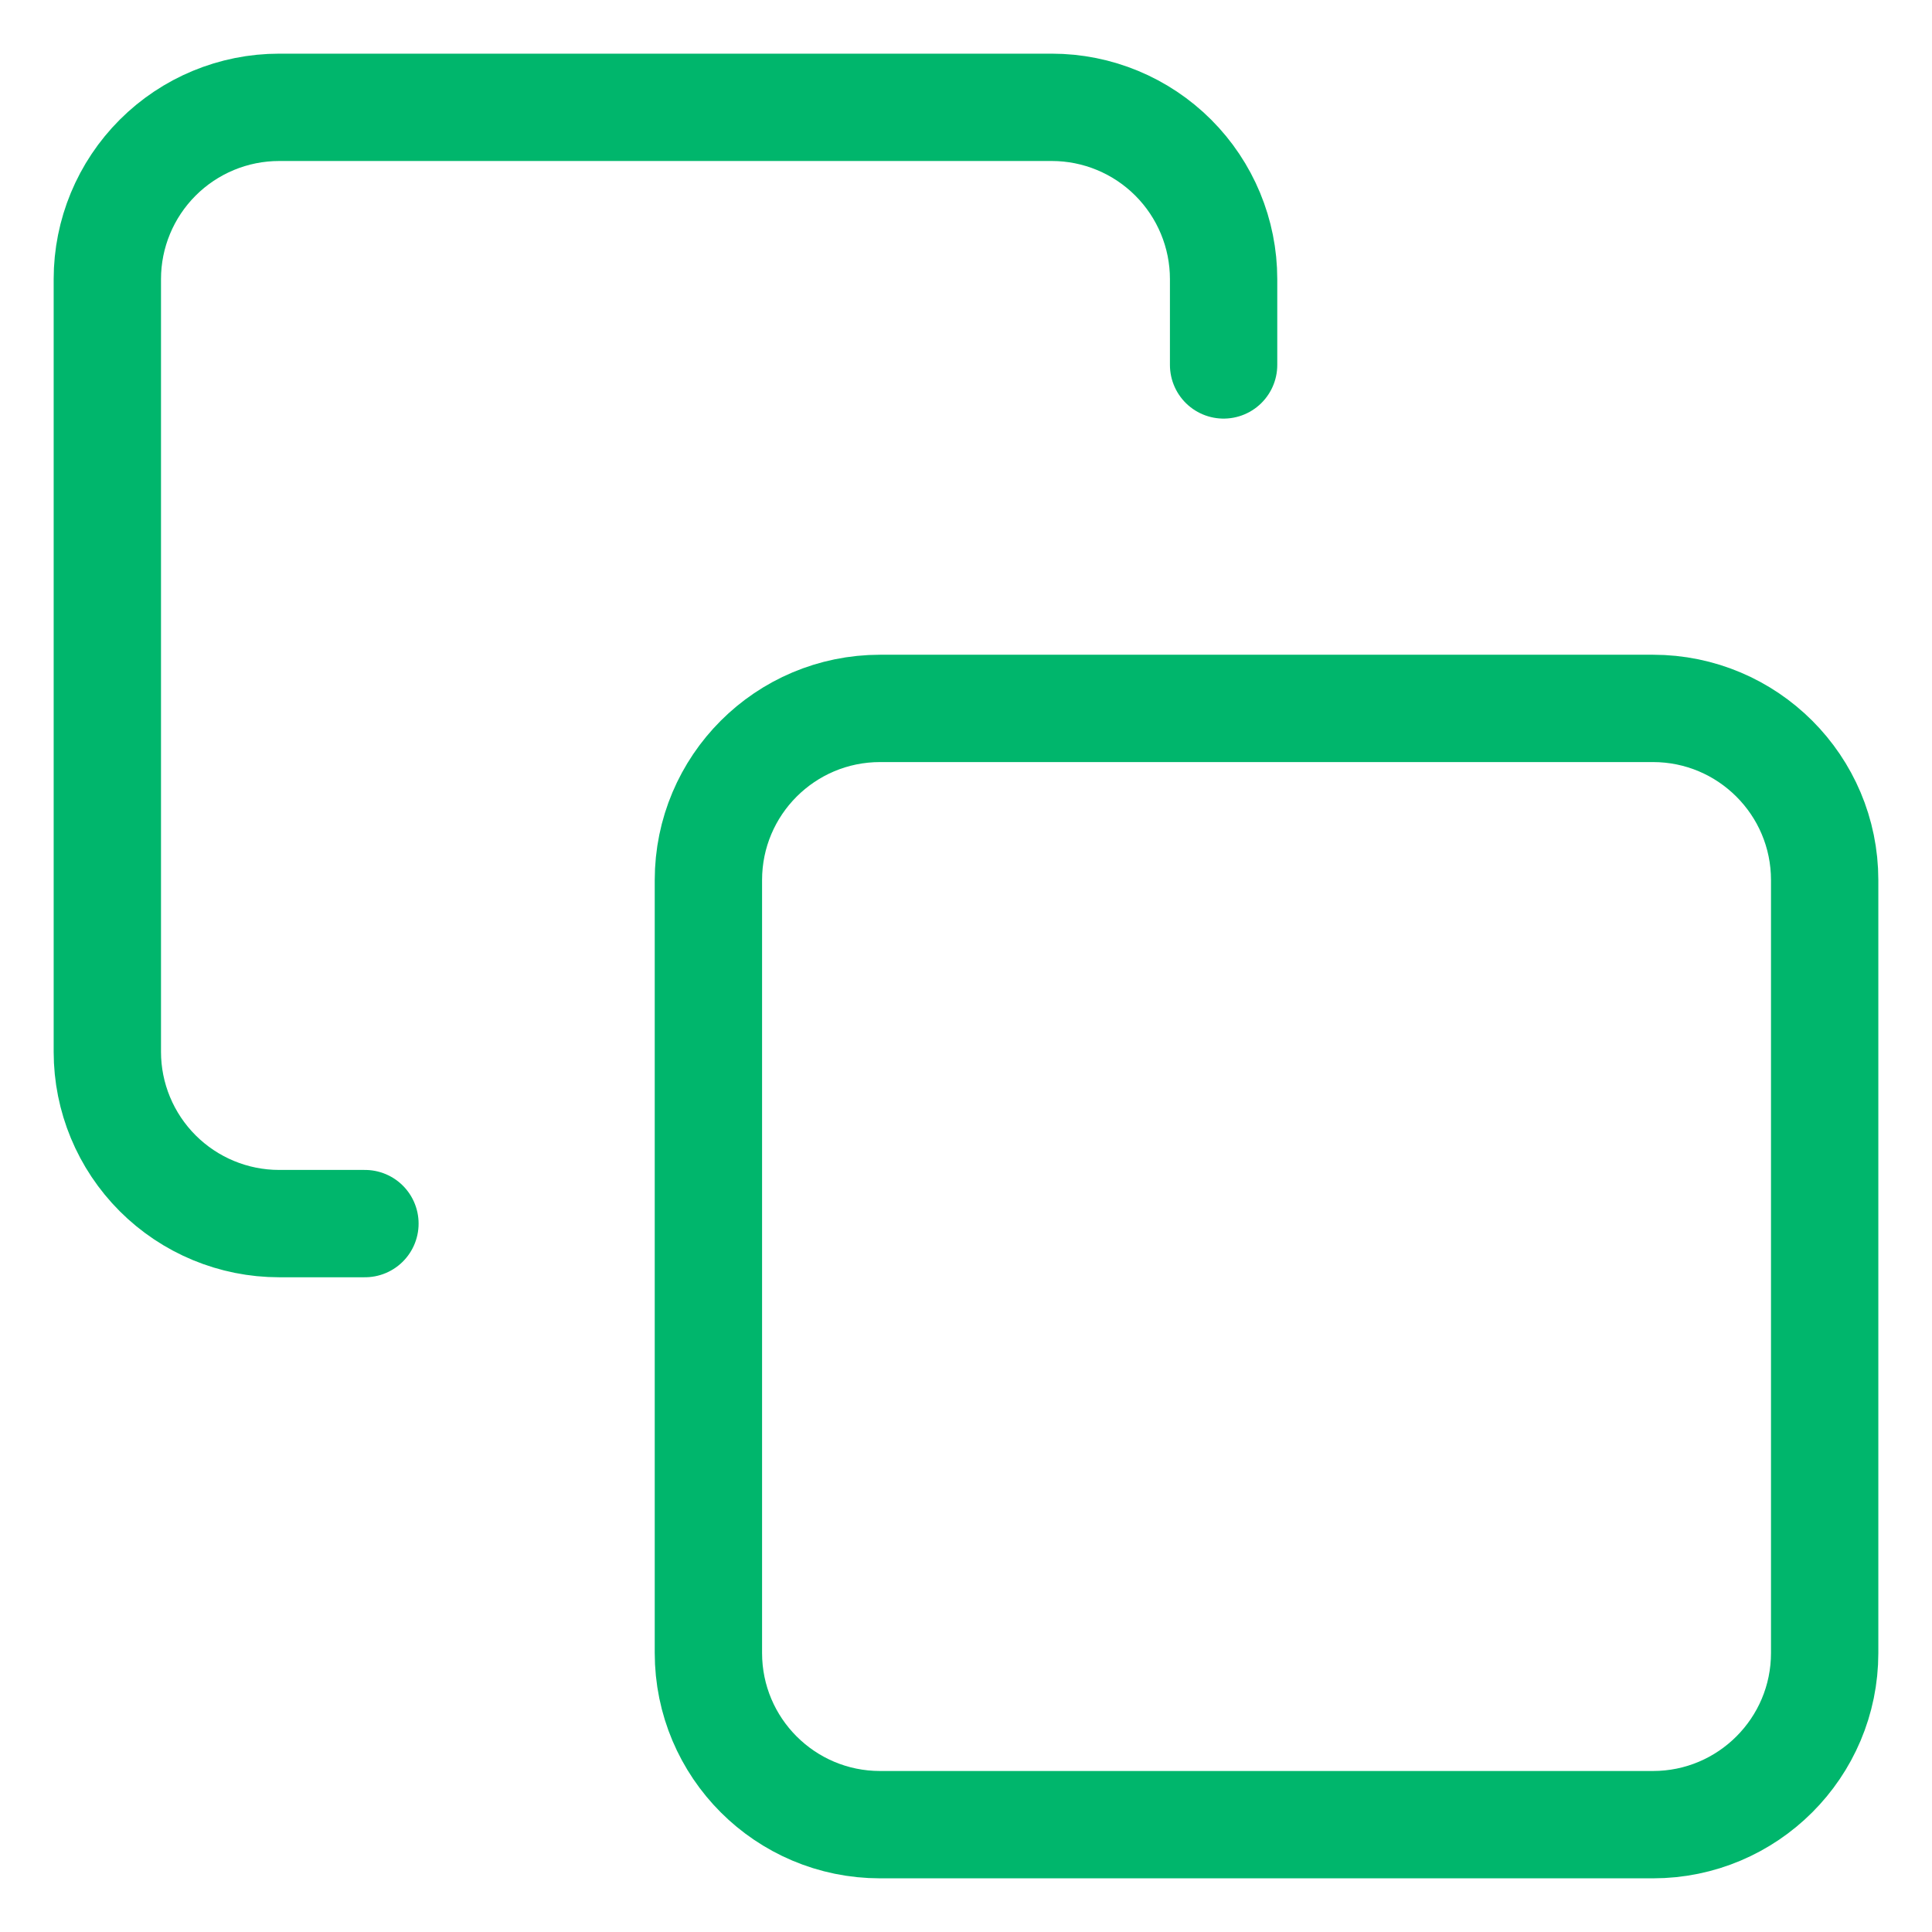 <svg width="18" height="18" viewBox="0 0 18 18" fill="none" xmlns="http://www.w3.org/2000/svg">
<path d="M3.4 11.4H2.6C2.176 11.4 1.769 11.231 1.469 10.931C1.169 10.631 1 10.224 1 9.8V2.6C1 2.176 1.169 1.769 1.469 1.469C1.769 1.169 2.176 1 2.6 1H9.8C10.224 1 10.631 1.169 10.931 1.469C11.231 1.769 11.4 2.176 11.4 2.6V3.4" stroke="#00B66C" stroke-linecap="round" stroke-linejoin="round"/>
<path d="M15.4 6.6H8.2C7.316 6.6 6.6 7.316 6.6 8.2V15.4C6.6 16.284 7.316 17 8.2 17H15.4C16.283 17 17 16.284 17 15.4V8.2C17 7.316 16.283 6.6 15.4 6.6Z" stroke="#00B66C" stroke-linecap="round" stroke-linejoin="round"/>
</svg>
